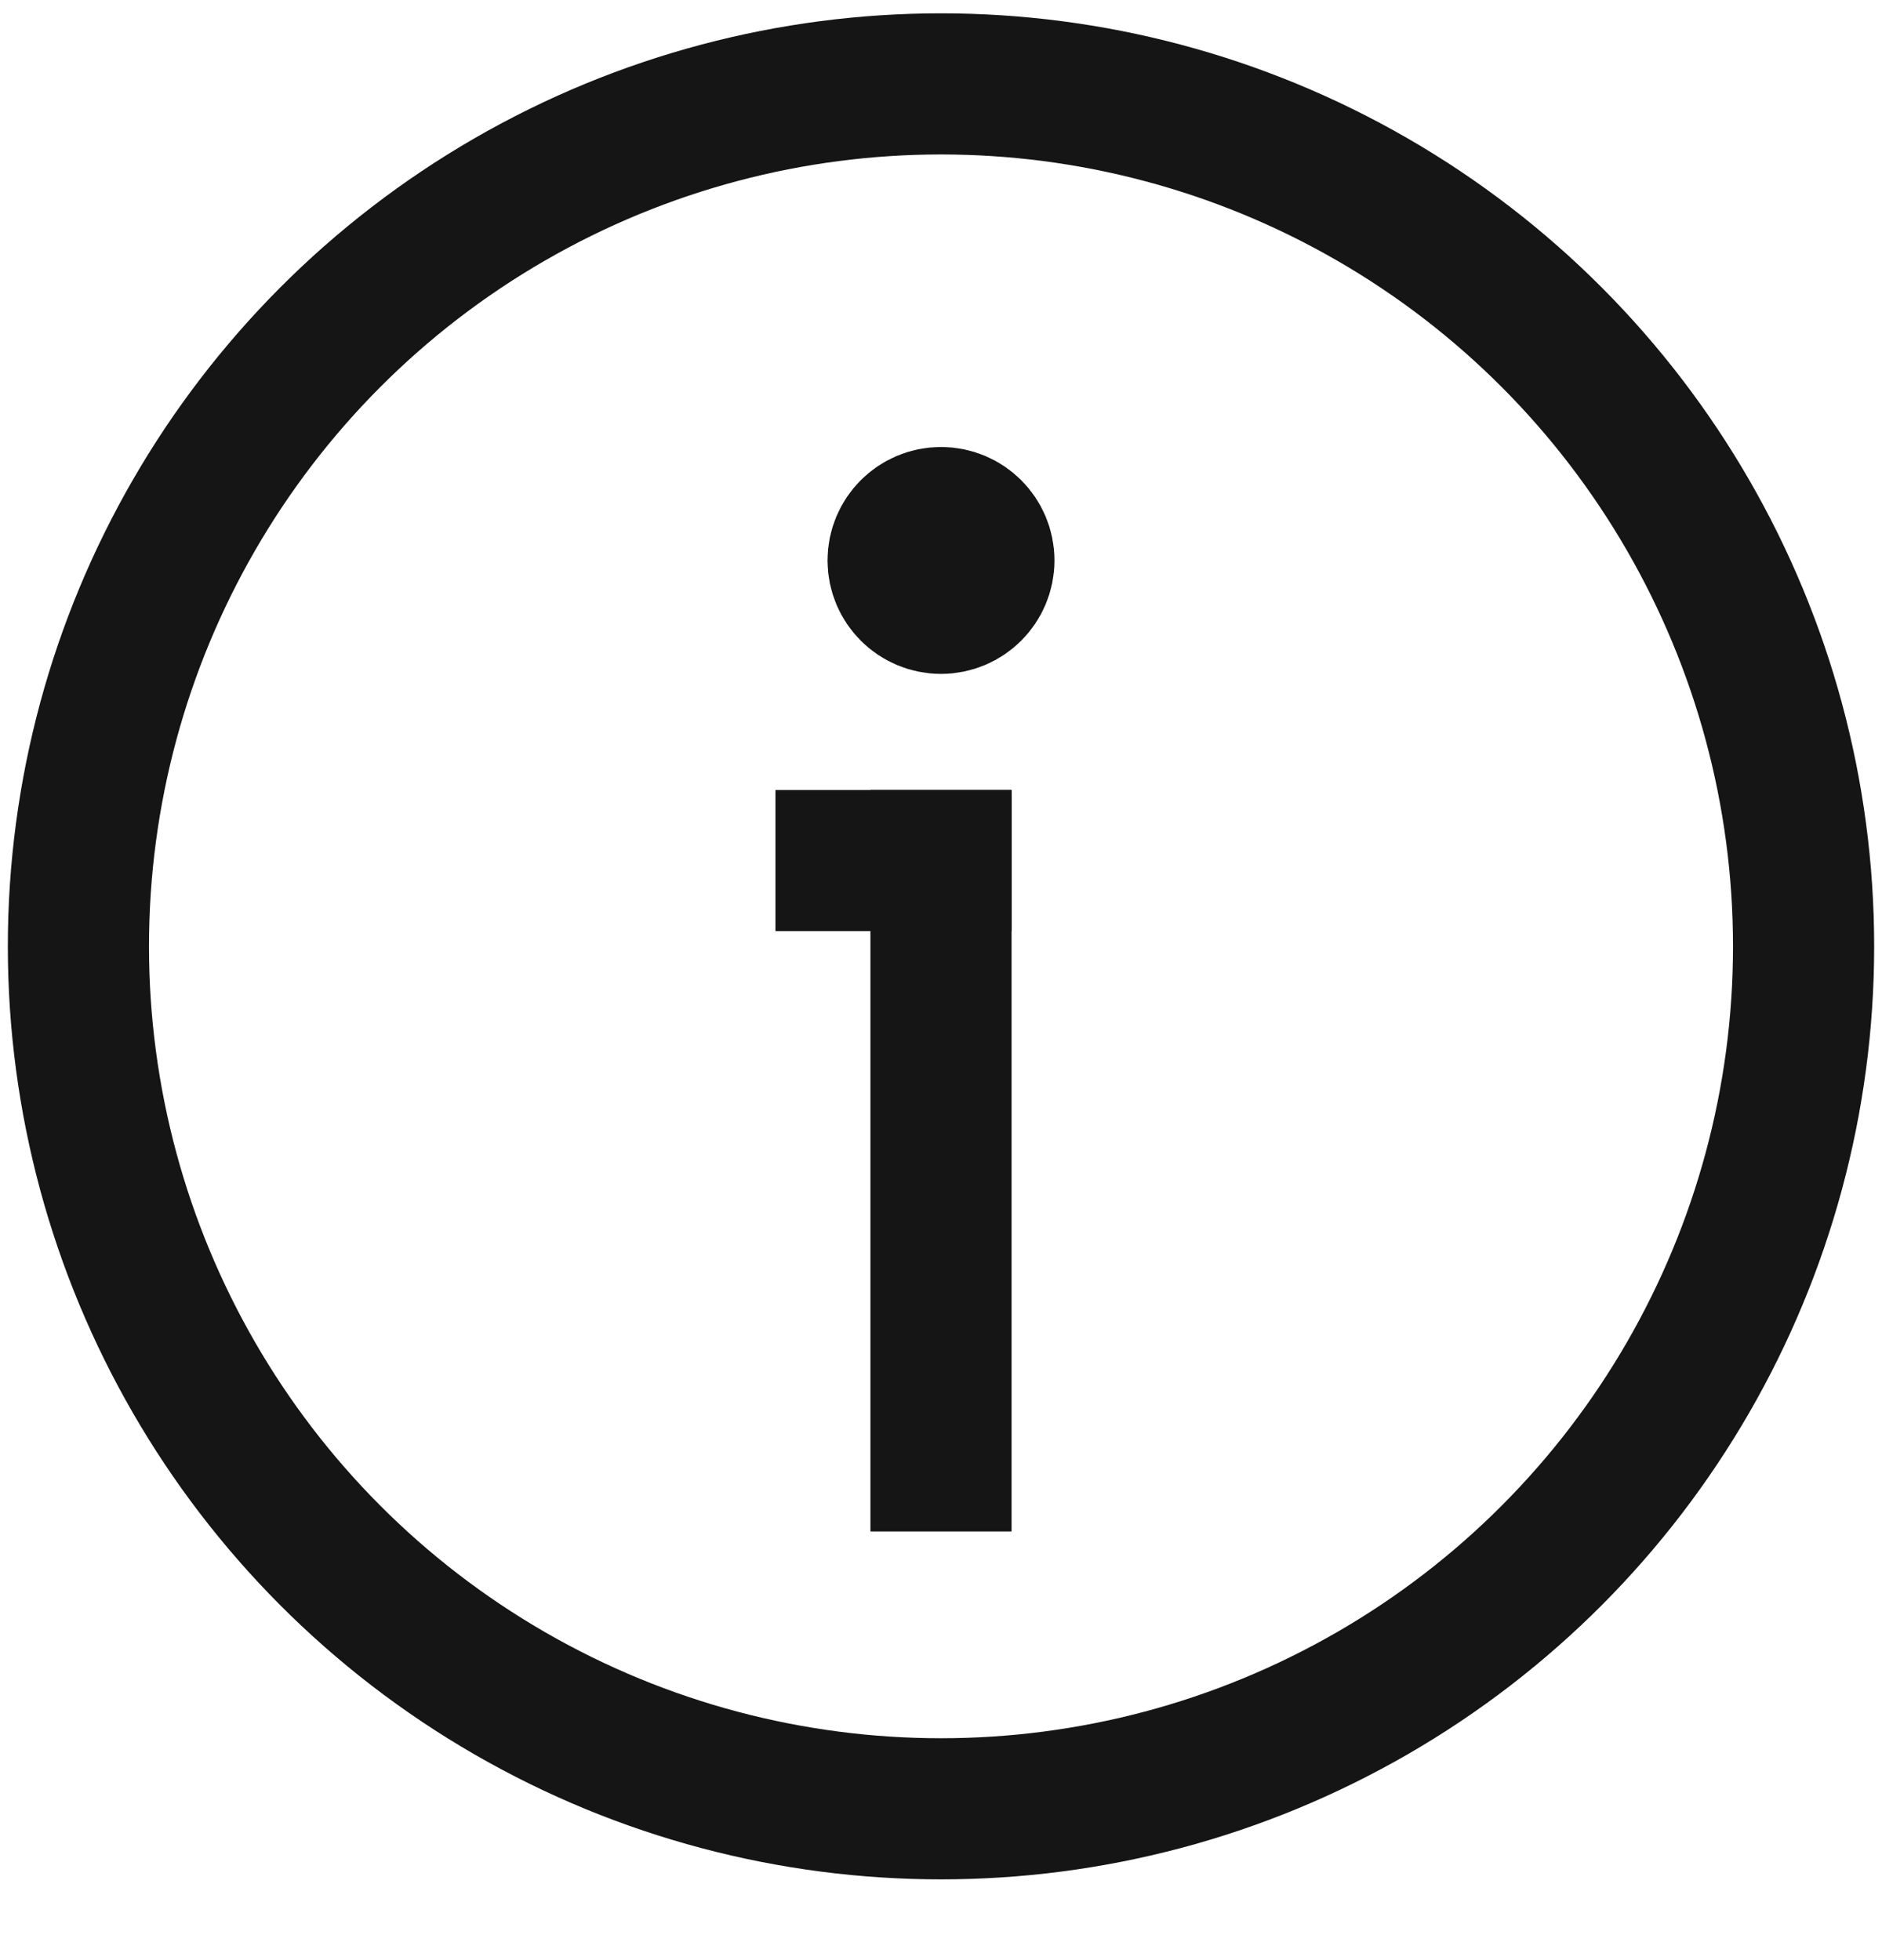 <svg width="24" height="25" viewBox="0 0 24 25" fill="none" xmlns="http://www.w3.org/2000/svg">
<circle cx="12" cy="12.07" r="11" stroke="#151515" stroke-width="1.8" stroke-linecap="square" stroke-linejoin="round"/>
<ellipse cx="12" cy="7.148" rx="0.547" ry="0.547" transform="rotate(180 12 7.148)" fill="#151515" stroke="#151515" stroke-width="1.8" stroke-linecap="square" stroke-linejoin="round"/>
<path d="M12 10.976V18.633" stroke="#151515" stroke-width="1.8" stroke-linecap="square" stroke-linejoin="round"/>
<path d="M10.789 10.976H12" stroke="#151515" stroke-width="1.8" stroke-linecap="square" stroke-linejoin="round"/>
</svg>
